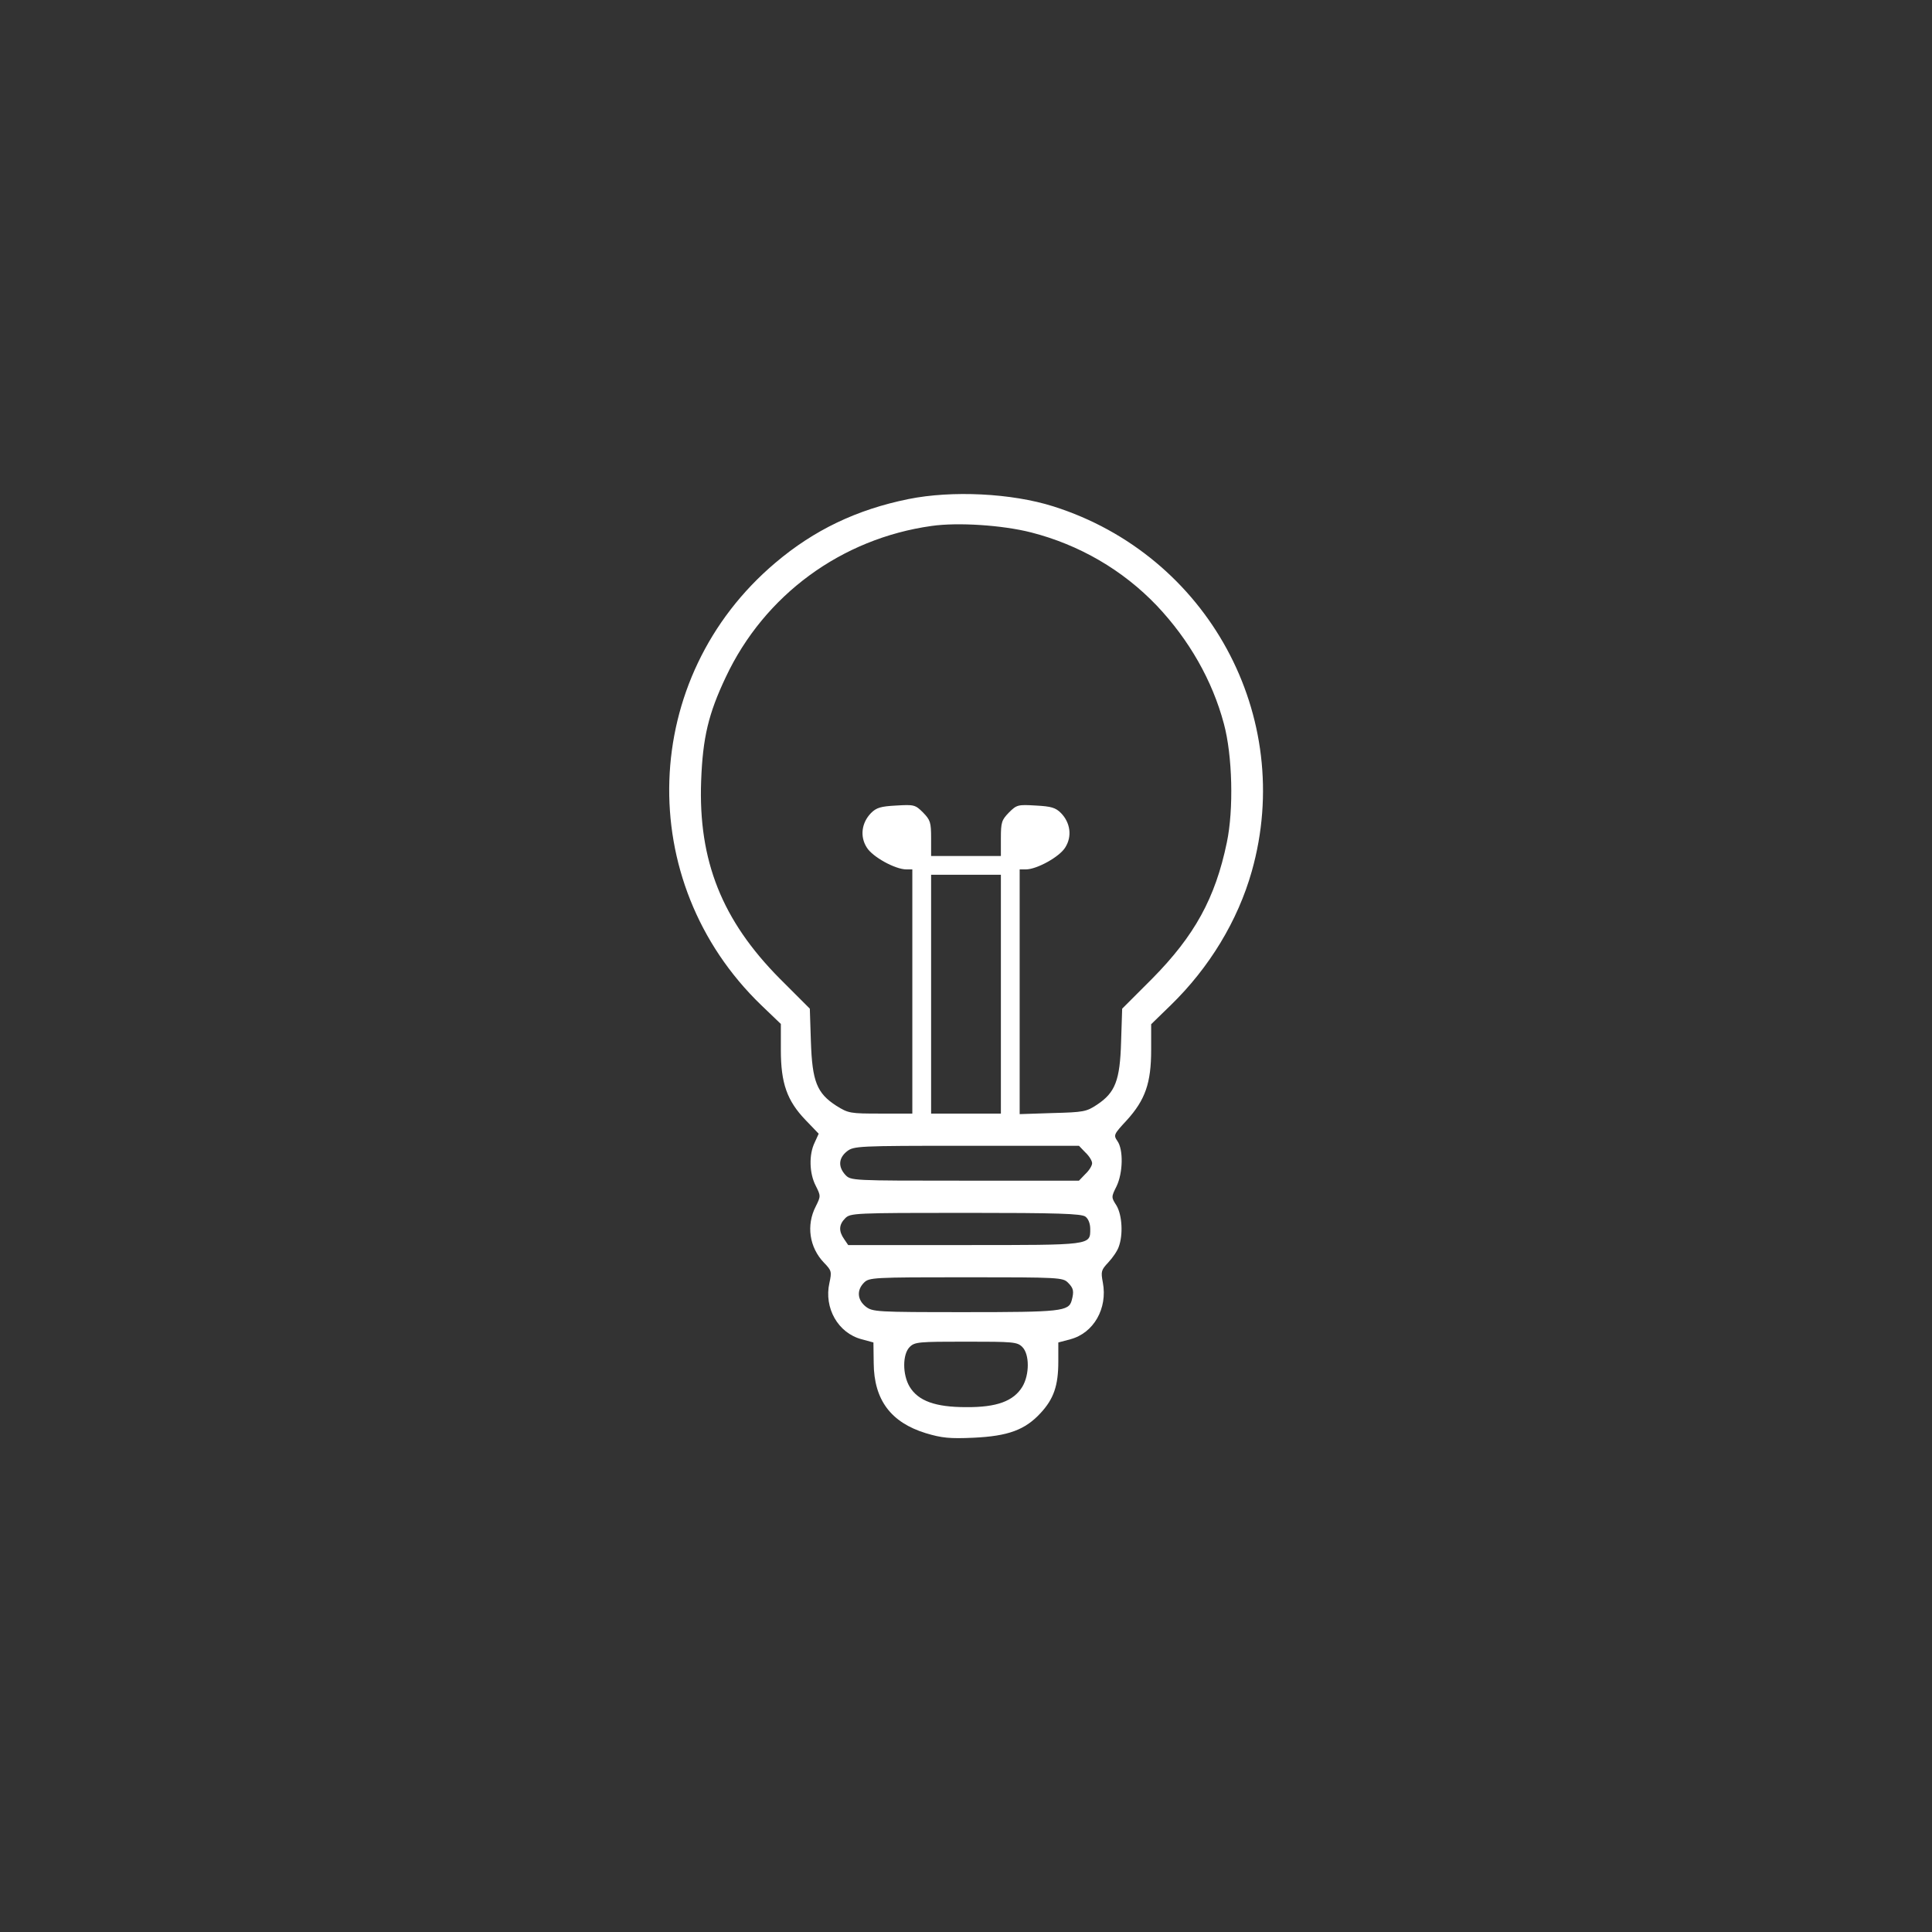 <?xml version="1.0" standalone="no"?>
<!DOCTYPE svg PUBLIC "-//W3C//DTD SVG 20010904//EN"
 "http://www.w3.org/TR/2001/REC-SVG-20010904/DTD/svg10.dtd">
<svg version="1.0" xmlns="http://www.w3.org/2000/svg"
 width="720pt" height="720pt" viewBox="0 0 720 720"
 preserveAspectRatio="xMidYMid meet">
<rect x="0" y="0" width="720" height="720" fill="#333333" stroke="none"/>
<g transform="translate(0,720) scale(0.1,-0.1)"
fill="#fff" stroke="none">
<path d="M3385 5340 c-192 -39 -351 -115 -495 -237 -506 -427 -531 -1188 -53
-1649 l73 -70 0 -97 c0 -124 23 -189 92 -261 l49 -51 -15 -33 c-22 -45 -20
-115 4 -161 19 -38 19 -39 0 -77 -36 -70 -24 -153 31 -210 28 -29 29 -33 20
-75 -21 -93 32 -187 120 -210 l44 -12 1 -77 c1 -137 64 -221 194 -261 60 -18
89 -21 178 -17 129 6 192 29 250 92 49 53 66 102 66 192 l0 71 45 12 c87 23
139 115 121 211 -8 42 -6 47 20 75 16 17 34 43 39 58 17 45 13 118 -8 154 -20
31 -20 32 0 72 24 50 26 137 3 169 -15 22 -13 25 35 77 69 76 91 139 91 262
l0 96 73 71 c144 140 250 315 302 499 163 577 -164 1178 -740 1360 -155 49
-377 60 -540 27z m457 -124 c180 -46 342 -140 469 -273 121 -128 207 -279 250
-440 32 -118 37 -320 11 -443 -43 -207 -120 -347 -278 -507 l-112 -112 -4
-123 c-4 -145 -22 -190 -90 -235 -39 -26 -50 -28 -165 -31 l-123 -4 0 456 0
456 23 0 c41 0 126 47 147 82 26 41 19 92 -16 128 -20 20 -36 25 -94 28 -66 4
-71 3 -100 -26 -27 -28 -30 -36 -30 -96 l0 -66 -130 0 -130 0 0 66 c0 60 -3
68 -30 96 -29 29 -34 30 -100 26 -58 -3 -74 -8 -94 -28 -35 -36 -42 -87 -16
-128 21 -35 106 -82 148 -82 l22 0 0 -455 0 -455 -118 0 c-114 0 -120 1 -165
29 -73 47 -90 91 -95 239 l-4 123 -112 112 c-215 217 -304 439 -293 737 6 161
27 250 92 387 144 306 431 516 767 563 98 14 264 3 370 -24z m-112 -1721 l0
-445 -130 0 -130 0 0 445 0 445 130 0 130 0 0 -445z m315 -590 c14 -13 25 -31
25 -40 0 -9 -11 -27 -25 -40 l-24 -25 -425 0 c-425 0 -425 0 -446 22 -27 30
-25 62 6 87 26 20 37 21 446 21 l419 0 24 -25z m0 -239 c11 -8 18 -26 18 -46
0 -61 7 -60 -469 -60 l-433 0 -15 22 c-21 30 -20 54 4 78 19 19 33 20 448 20
345 0 432 -3 447 -14z m-65 -246 c21 -21 23 -32 14 -66 -11 -41 -39 -44 -398
-44 -332 0 -344 1 -370 21 -31 25 -34 61 -6 89 19 19 33 20 380 20 347 0 361
-1 380 -20z m-170 -240 c27 -27 27 -103 0 -148 -33 -54 -96 -77 -210 -76 -114
0 -178 23 -210 76 -27 45 -27 121 0 148 19 19 33 20 210 20 177 0 191 -1 210
-20z"/>
</g>
</svg>
